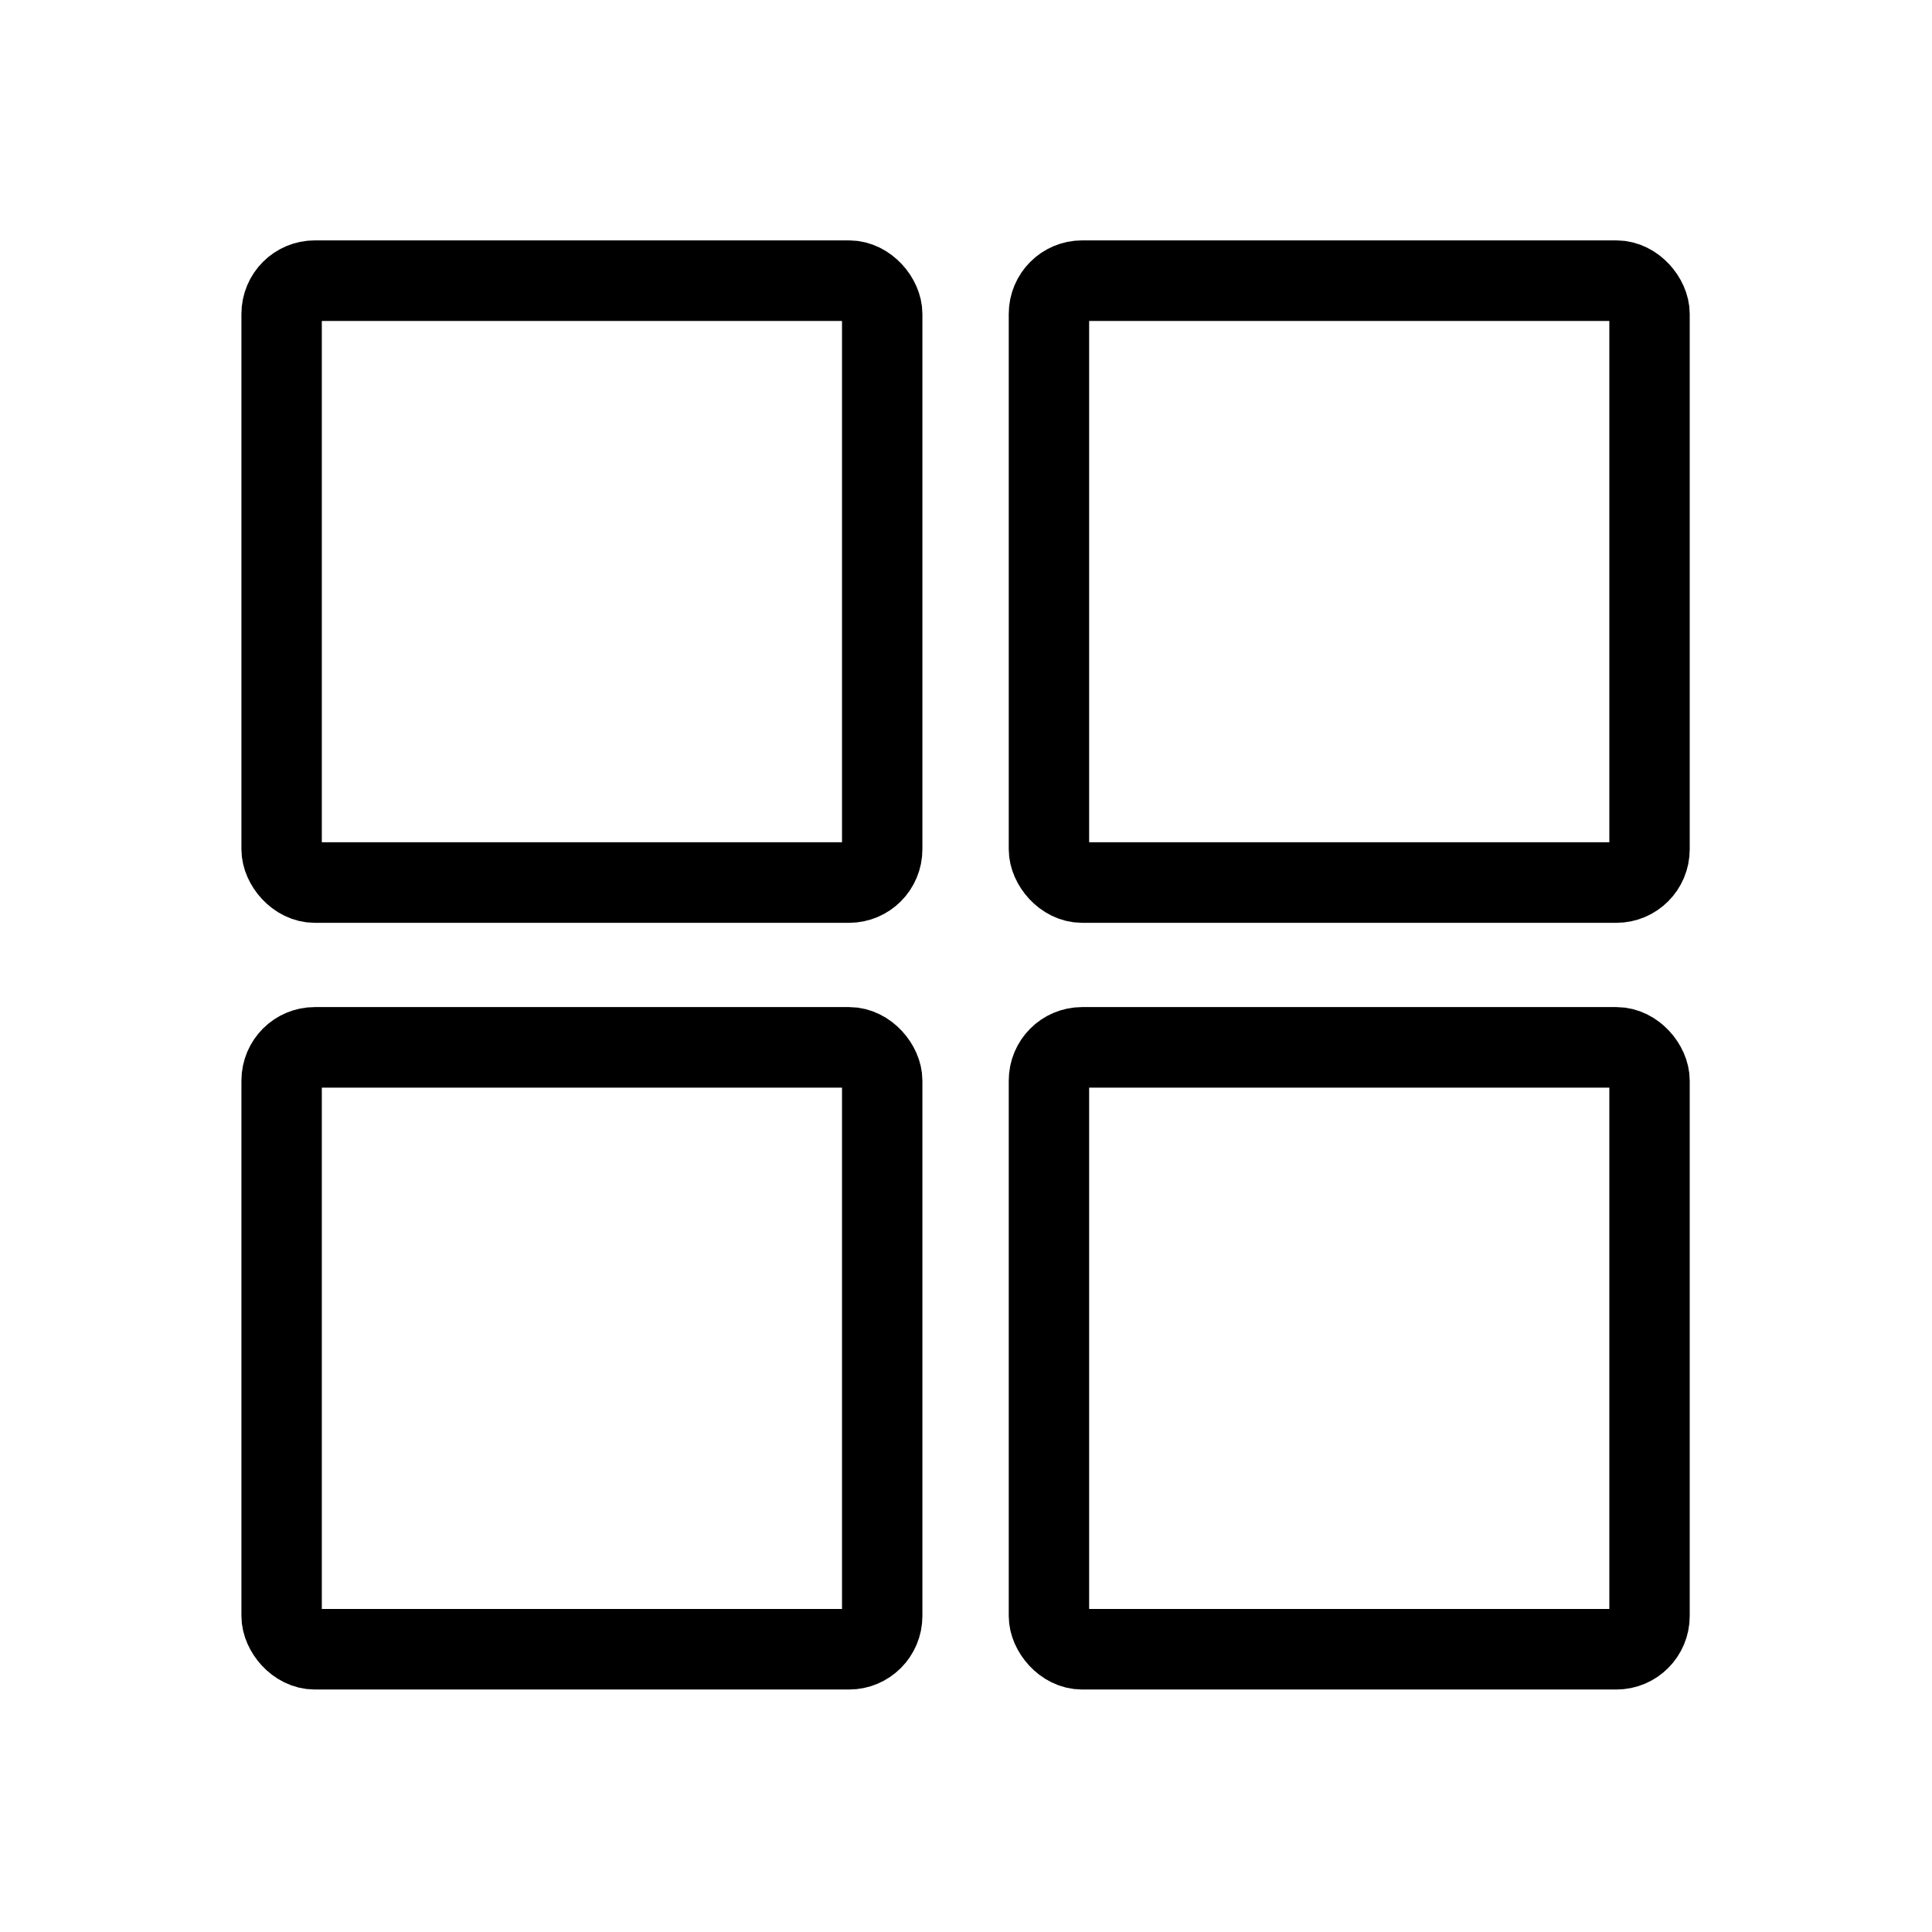 <?xml version="1.0" encoding="UTF-8" standalone="no"?>
<!-- Created with Inkscape (http://www.inkscape.org/) -->

<svg
   xmlns:dc="http://purl.org/dc/elements/1.1/"
   xmlns:cc="http://creativecommons.org/ns#"
   xmlns:rdf="http://www.w3.org/1999/02/22-rdf-syntax-ns#"
   xmlns:svg="http://www.w3.org/2000/svg"
   xmlns="http://www.w3.org/2000/svg"
   xmlns:sodipodi="http://sodipodi.sourceforge.net/DTD/sodipodi-0.dtd"
   xmlns:inkscape="http://www.inkscape.org/namespaces/inkscape"
   width="48"
   height="48"
   viewBox="0 0 12.7 12.7"
   version="1.1"
   id="svg5914"
   inkscape:version="0.92.2 2405546, 2018-03-11"
   sodipodi:docname="four-squares.svg">
  <defs
     id="defs5908" />
  <sodipodi:namedview
     id="base"
     pagecolor="#ffffff"
     bordercolor="#666666"
     borderopacity="1.0"
     inkscape:pageopacity="0.0"
     inkscape:pageshadow="2"
     inkscape:zoom="12.896394"
     inkscape:cx="22.10603"
     inkscape:cy="26.932435"
     inkscape:document-units="px"
     inkscape:current-layer="layer1"
     showgrid="false"
     units="px"
     inkscape:showpageshadow="false"
     inkscape:snap-nodes="false"
     inkscape:window-width="1920"
     inkscape:window-height="1106"
     inkscape:window-x="0"
     inkscape:window-y="23"
     inkscape:window-maximized="0" />
  <g
     inkscape:label="Layer 1"
     inkscape:groupmode="layer"
     id="layer1"
     transform="translate(0,-284.3)">
    <g
       id="g1607"
       transform="matrix(0.932,0,0,0.934,0.429,19.176)"
       style="stroke-width:1.072">
      <rect
         ry="0.234"
         style="opacity:1;fill:none;fill-opacity:1;stroke:#000000;stroke-width:0.567;stroke-linecap:round;stroke-linejoin:round;stroke-miterlimit:4;stroke-dasharray:none;stroke-opacity:1"
         id="rect6469"
         width="4.236"
         height="4.236"
         x="1.526"
         y="285.834" />
      <rect
         ry="0.234"
         style="opacity:1;fill:none;fill-opacity:1;stroke:#000000;stroke-width:0.567;stroke-linecap:round;stroke-linejoin:round;stroke-miterlimit:4;stroke-dasharray:none;stroke-opacity:1"
         id="rect6497"
         width="4.236"
         height="4.236"
         x="6.938"
         y="285.834" />
      <rect
         y="291.23"
         x="1.526"
         height="4.236"
         width="4.236"
         id="rect6499"
         style="opacity:1;fill:none;fill-opacity:1;stroke:#000000;stroke-width:0.567;stroke-linecap:round;stroke-linejoin:round;stroke-miterlimit:4;stroke-dasharray:none;stroke-opacity:1"
         ry="0.234" />
      <rect
         ry="0.234"
         style="opacity:1;fill:none;fill-opacity:1;stroke:#000000;stroke-width:0.567;stroke-linecap:round;stroke-linejoin:round;stroke-miterlimit:4;stroke-dasharray:none;stroke-opacity:1"
         id="rect6501"
         width="4.236"
         height="4.236"
         x="6.938"
         y="291.23" />
    </g>
  </g>
</svg>
